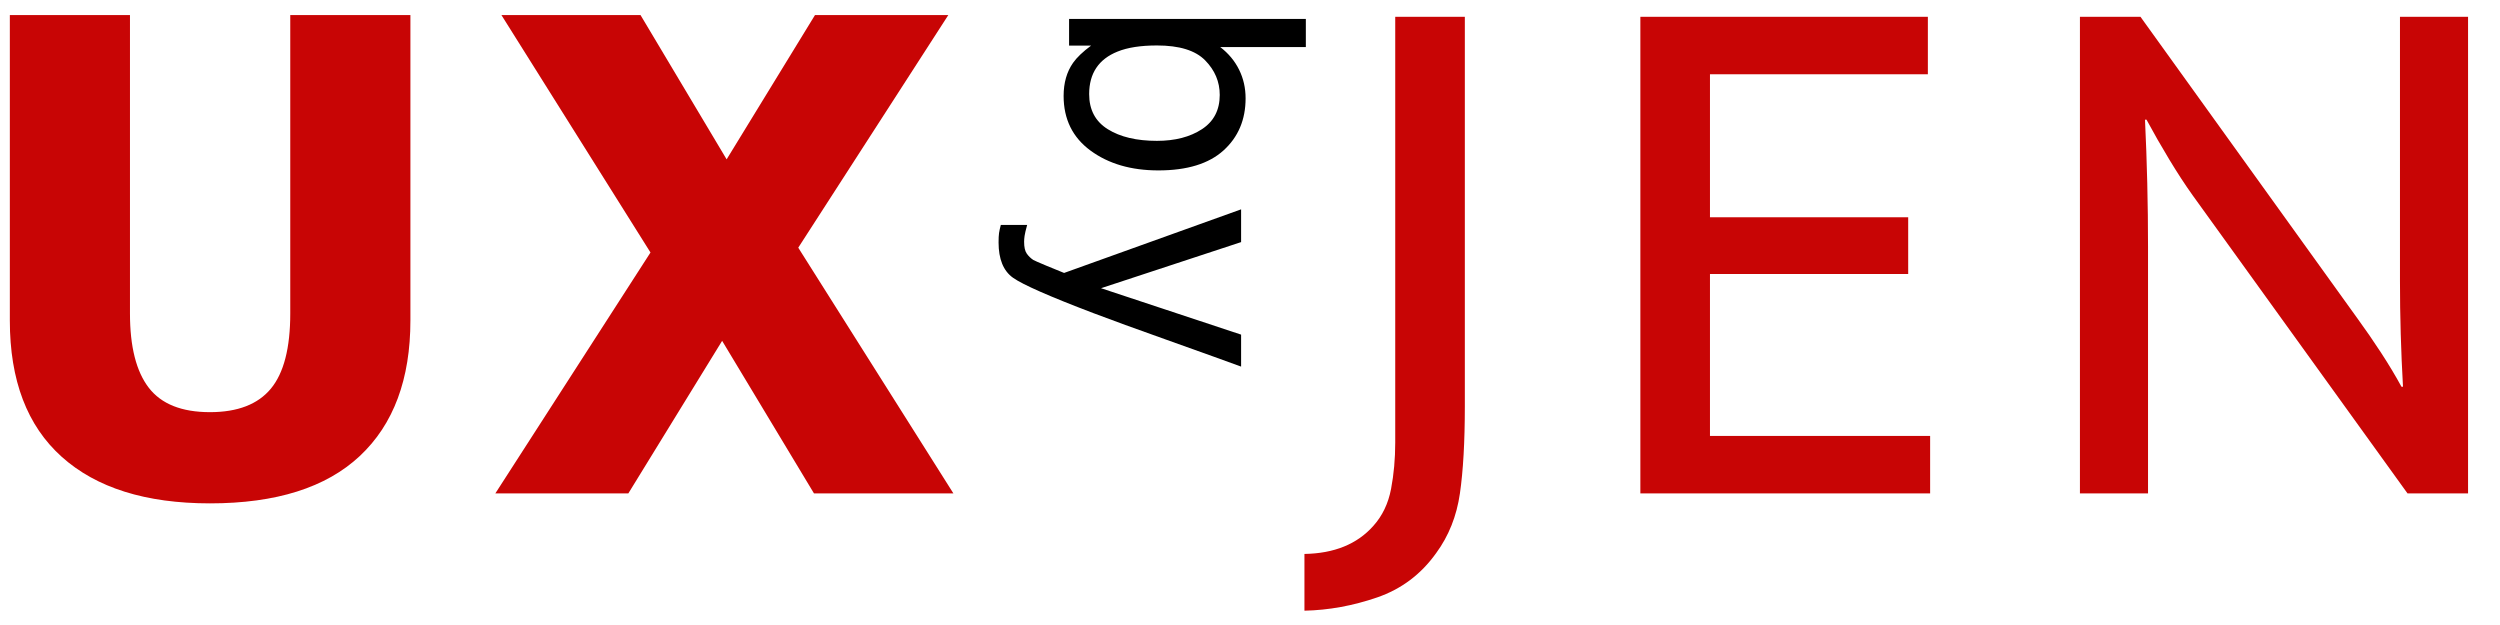<?xml version="1.0" encoding="UTF-8"?>
<!-- Generated by Pixelmator Pro 3.6.5 -->
<svg width="152" height="38" viewBox="0 0 152 38" xmlns="http://www.w3.org/2000/svg">
    <g id="Group-copy">
        <path id="JEN" fill="#c80505" fill-rule="evenodd" stroke="none" d="M 126.46 1.02 L 130.14 1.02 L 143.342 19.374 C 143.833 20.049 144.308 20.739 144.768 21.444 C 145.228 22.149 145.642 22.839 146.01 23.514 L 146.102 23.514 C 146.041 22.441 145.995 21.367 145.964 20.294 C 145.933 19.221 145.918 18.147 145.918 17.074 L 145.918 1.02 L 150.058 1.02 L 150.058 30 L 146.378 30 L 133.314 11.876 C 132.854 11.232 132.379 10.504 131.888 9.691 C 131.397 8.878 130.937 8.073 130.508 7.276 L 130.416 7.276 C 130.477 8.564 130.523 9.852 130.554 11.14 C 130.585 12.428 130.6 13.716 130.6 15.004 L 130.6 30 L 126.46 30 Z M 99.734 1.02 L 117.214 1.02 L 117.214 4.516 L 103.966 4.516 L 103.966 13.21 L 116.018 13.21 L 116.018 16.66 L 103.966 16.66 L 103.966 26.504 L 117.352 26.504 L 117.352 30 L 99.734 30 Z M 89.062 1.02 L 89.062 24.71 C 89.062 26.857 88.962 28.62 88.763 30 C 88.564 31.38 88.081 32.591 87.314 33.634 C 86.394 34.922 85.198 35.819 83.726 36.325 C 82.254 36.831 80.782 37.099 79.31 37.13 L 79.31 33.68 C 81.119 33.649 82.515 33.082 83.496 31.978 C 84.048 31.365 84.408 30.613 84.577 29.724 C 84.746 28.835 84.83 27.899 84.83 26.918 L 84.83 1.02 Z"/>
        <path id="by" fill="#000000" fill-rule="evenodd" stroke="none" d="M 75.459 20.345 L 75.459 22.289 C 74.788 22.041 73.258 21.491 70.869 20.638 C 69.072 20 67.607 19.466 66.475 19.037 C 63.805 18.021 62.178 17.305 61.592 16.888 C 61.006 16.472 60.713 15.755 60.713 14.74 C 60.713 14.492 60.723 14.302 60.742 14.169 C 60.762 14.035 60.797 13.871 60.85 13.675 L 62.451 13.675 C 62.367 13.981 62.314 14.203 62.295 14.339 C 62.275 14.476 62.266 14.597 62.266 14.701 C 62.266 15.026 62.319 15.266 62.427 15.419 C 62.534 15.572 62.666 15.7 62.822 15.804 C 62.874 15.837 63.141 15.954 63.623 16.156 C 64.105 16.358 64.463 16.504 64.697 16.595 L 75.459 12.728 L 75.459 14.72 L 66.943 17.523 Z M 79.395 1.152 L 79.395 2.861 L 74.189 2.861 C 74.691 3.245 75.073 3.704 75.337 4.238 C 75.601 4.772 75.732 5.352 75.732 5.977 C 75.732 7.279 75.285 8.335 74.39 9.146 C 73.495 9.956 72.174 10.361 70.43 10.361 C 68.776 10.361 67.402 9.961 66.309 9.16 C 65.215 8.359 64.668 7.249 64.668 5.83 C 64.668 5.036 64.86 4.365 65.244 3.818 C 65.472 3.493 65.837 3.145 66.338 2.773 L 65 2.773 L 65 1.152 Z M 66.221 5.723 C 66.221 6.673 66.598 7.384 67.354 7.856 C 68.109 8.328 69.105 8.564 70.342 8.564 C 71.442 8.564 72.354 8.328 73.076 7.856 C 73.799 7.384 74.16 6.689 74.16 5.771 C 74.16 4.971 73.864 4.269 73.271 3.667 C 72.679 3.065 71.703 2.764 70.342 2.764 C 69.359 2.764 68.561 2.887 67.949 3.135 C 66.797 3.597 66.221 4.46 66.221 5.723 Z"/>
        <path id="UX" fill="#c80505" fill-rule="evenodd" stroke="none" d="M 57.968 30 L 49.491 30 L 43.906 20.723 L 38.202 30 L 30.116 30 L 39.55 15.352 L 30.488 0.918 L 38.945 0.918 L 44.179 9.688 L 49.55 0.918 L 57.656 0.918 L 48.534 15.059 Z M 12.766 30.605 C 8.859 30.605 5.855 29.661 3.752 27.773 C 1.649 25.885 0.598 23.125 0.598 19.492 L 0.598 0.918 L 7.902 0.918 L 7.902 19.062 C 7.902 21.081 8.283 22.585 9.045 23.574 C 9.807 24.564 11.047 25.059 12.766 25.059 C 14.445 25.059 15.679 24.583 16.467 23.633 C 17.255 22.682 17.648 21.159 17.648 19.062 L 17.648 0.918 L 24.953 0.918 L 24.953 19.473 C 24.953 23.053 23.928 25.804 21.877 27.725 C 19.826 29.645 16.789 30.605 12.766 30.605 Z"/>
    </g>
</svg>
